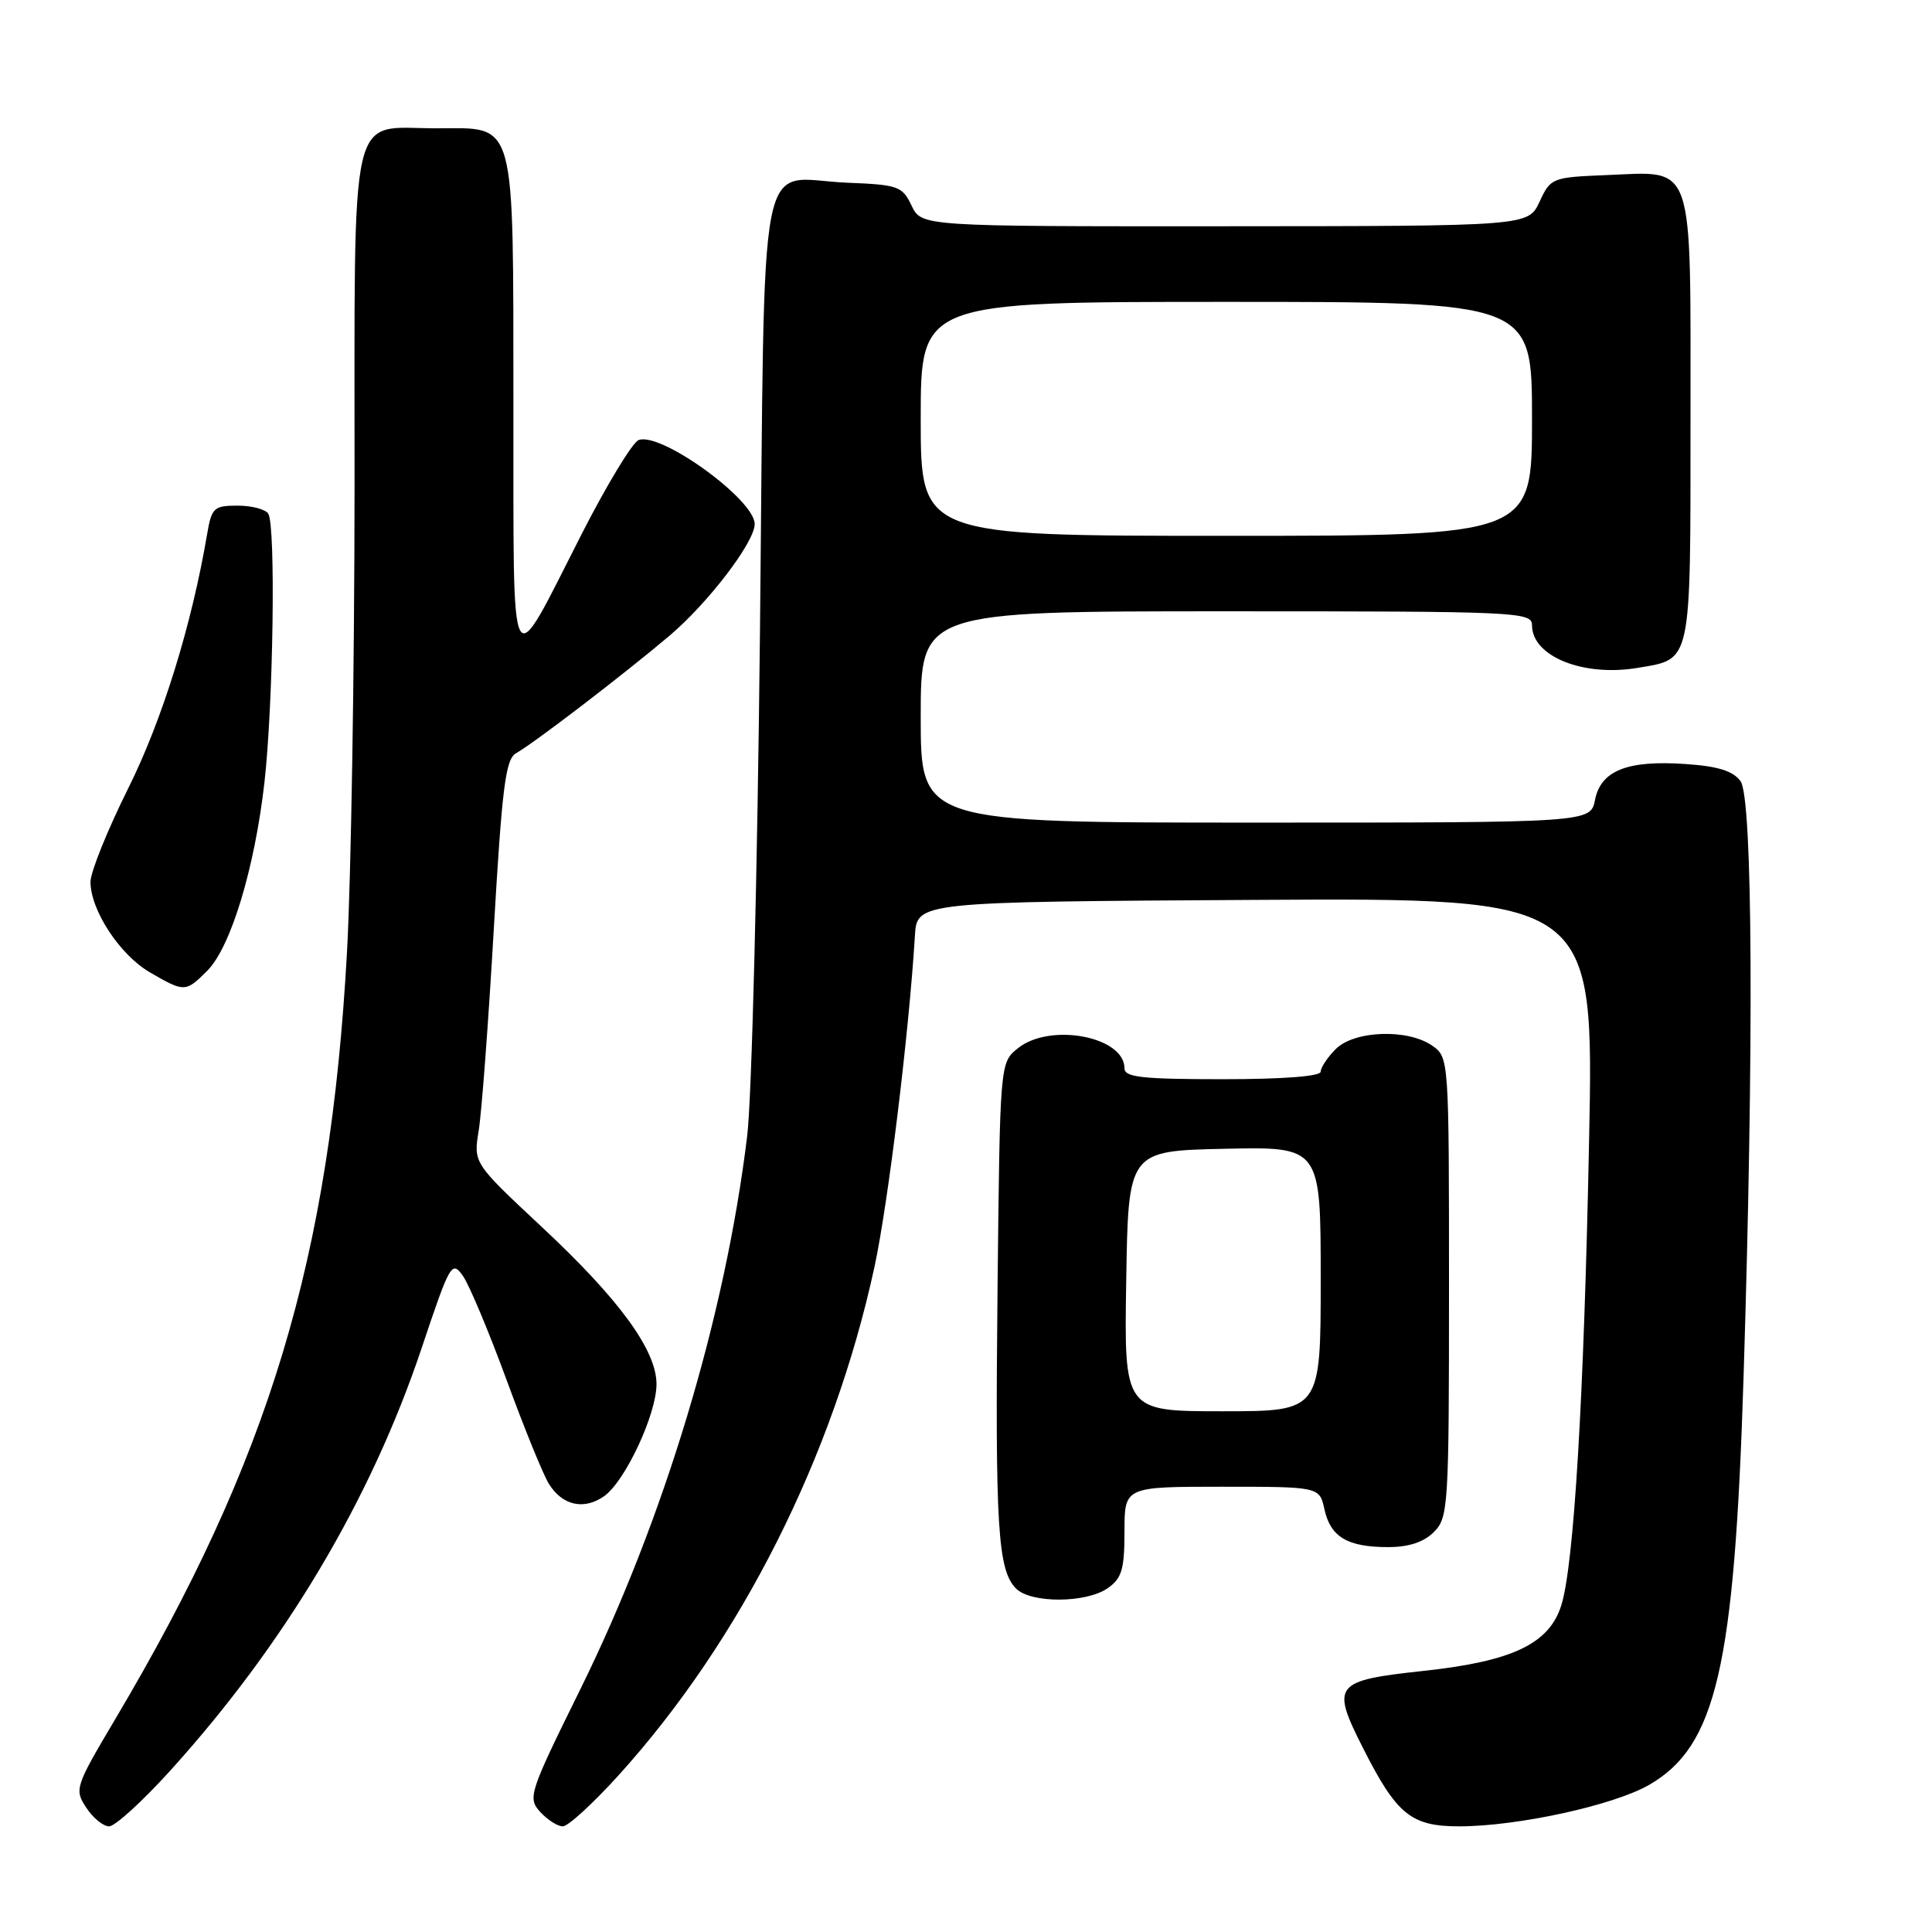 <?xml version="1.0" encoding="UTF-8" standalone="no"?>
<!DOCTYPE svg PUBLIC "-//W3C//DTD SVG 1.1//EN" "http://www.w3.org/Graphics/SVG/1.1/DTD/svg11.dtd" >
<svg xmlns="http://www.w3.org/2000/svg" xmlns:xlink="http://www.w3.org/1999/xlink" version="1.1" viewBox="0 0 256 256">
 <g >
 <path fill="currentColor"
d=" M 22.54 234.64 C 37.77 217.82 49.14 198.71 55.87 178.63 C 59.64 167.37 59.87 166.98 61.35 169.08 C 62.19 170.29 64.80 176.51 67.14 182.89 C 69.48 189.28 72.00 195.47 72.75 196.65 C 74.54 199.50 77.38 200.12 80.04 198.26 C 82.82 196.31 86.98 187.43 86.99 183.42 C 87.00 178.93 82.08 172.17 71.76 162.55 C 62.73 154.11 62.73 154.11 63.43 149.81 C 63.82 147.44 64.72 135.43 65.43 123.11 C 66.53 104.22 66.99 100.58 68.39 99.80 C 70.75 98.48 82.59 89.41 88.72 84.23 C 93.85 79.88 100.00 71.83 100.00 69.44 C 100.00 66.20 87.55 57.19 84.62 58.31 C 83.80 58.63 80.43 64.20 77.11 70.69 C 67.32 89.90 68.07 91.27 68.03 53.97 C 67.99 15.10 68.52 17.00 57.77 17.00 C 46.10 17.00 47.00 13.03 46.98 64.40 C 46.97 88.66 46.52 116.44 45.98 126.13 C 43.73 166.82 35.72 193.33 15.29 227.76 C 9.95 236.76 9.84 237.10 11.42 239.51 C 12.31 240.88 13.68 242.00 14.46 242.00 C 15.24 242.00 18.87 238.69 22.54 234.64 Z  M 81.95 235.25 C 98.17 217.34 110.43 192.98 115.87 167.88 C 117.68 159.49 120.44 136.92 121.23 124.00 C 121.50 119.50 121.50 119.50 166.35 119.24 C 211.21 118.98 211.21 118.98 210.56 151.24 C 209.88 185.27 208.56 207.37 206.88 212.71 C 205.28 217.81 200.42 220.13 188.65 221.40 C 176.74 222.69 176.34 223.20 180.61 231.63 C 185.07 240.45 186.98 242.00 193.35 242.00 C 201.06 242.00 213.80 239.22 218.51 236.51 C 227.41 231.38 229.82 220.99 231.03 182.50 C 232.41 138.62 232.25 105.72 230.63 103.51 C 229.65 102.16 227.65 101.53 223.38 101.24 C 215.65 100.70 212.13 102.09 211.35 105.98 C 210.75 109.00 210.75 109.00 166.38 109.00 C 122.00 109.00 122.00 109.00 122.00 95.00 C 122.00 81.00 122.00 81.00 162.50 81.00 C 201.20 81.00 203.00 81.08 203.00 82.85 C 203.00 86.98 209.80 89.72 217.04 88.49 C 224.20 87.28 224.00 88.24 224.00 55.58 C 224.00 20.85 224.65 22.73 212.87 23.20 C 205.65 23.49 205.47 23.57 204.00 26.73 C 202.50 29.96 202.50 29.96 162.30 29.98 C 122.11 30.00 122.11 30.00 120.79 27.25 C 119.56 24.67 119.03 24.48 112.26 24.21 C 100.14 23.71 101.39 17.25 100.70 83.70 C 100.37 115.49 99.61 145.55 99.01 150.49 C 96.11 174.44 88.00 201.32 76.90 223.83 C 70.11 237.58 69.90 238.23 71.57 240.08 C 72.53 241.13 73.88 242.00 74.58 242.00 C 75.27 242.00 78.59 238.96 81.95 235.25 Z  M 146.78 210.44 C 148.65 209.13 149.00 207.95 149.00 202.94 C 149.00 197.00 149.00 197.00 161.92 197.00 C 174.84 197.00 174.84 197.00 175.50 200.01 C 176.30 203.66 178.56 205.00 183.93 205.00 C 186.67 205.00 188.66 204.34 190.00 203.00 C 191.91 201.09 192.00 199.67 192.00 170.56 C 192.00 140.23 191.99 140.11 189.78 138.56 C 186.54 136.29 179.46 136.54 177.00 139.00 C 175.90 140.10 175.00 141.45 175.00 142.00 C 175.00 142.62 170.00 143.00 162.00 143.00 C 151.34 143.00 149.00 142.74 149.00 141.56 C 149.00 137.33 139.11 135.47 134.86 138.91 C 132.50 140.82 132.50 140.82 132.18 170.66 C 131.85 202.26 132.20 208.06 134.63 210.49 C 136.61 212.47 143.92 212.44 146.78 210.44 Z  M 27.47 128.62 C 30.57 125.52 33.75 115.05 35.04 103.68 C 36.21 93.34 36.55 69.69 35.55 68.07 C 35.18 67.48 33.35 67.00 31.49 67.00 C 28.34 67.00 28.04 67.28 27.45 70.75 C 25.39 82.89 21.49 95.43 16.97 104.50 C 14.23 110.00 11.99 115.56 11.99 116.86 C 12.00 120.62 15.89 126.54 19.86 128.84 C 24.44 131.50 24.60 131.50 27.47 128.62 Z  M 122.00 55.50 C 122.00 40.00 122.00 40.00 162.50 40.00 C 203.00 40.00 203.00 40.00 203.00 55.50 C 203.00 71.00 203.00 71.00 162.50 71.00 C 122.00 71.00 122.00 71.00 122.00 55.50 Z  M 149.23 169.75 C 149.50 152.50 149.50 152.50 162.25 152.22 C 175.00 151.94 175.00 151.94 175.00 169.47 C 175.00 187.00 175.00 187.00 161.98 187.00 C 148.95 187.00 148.95 187.00 149.23 169.75 Z "/>
</g>
</svg>